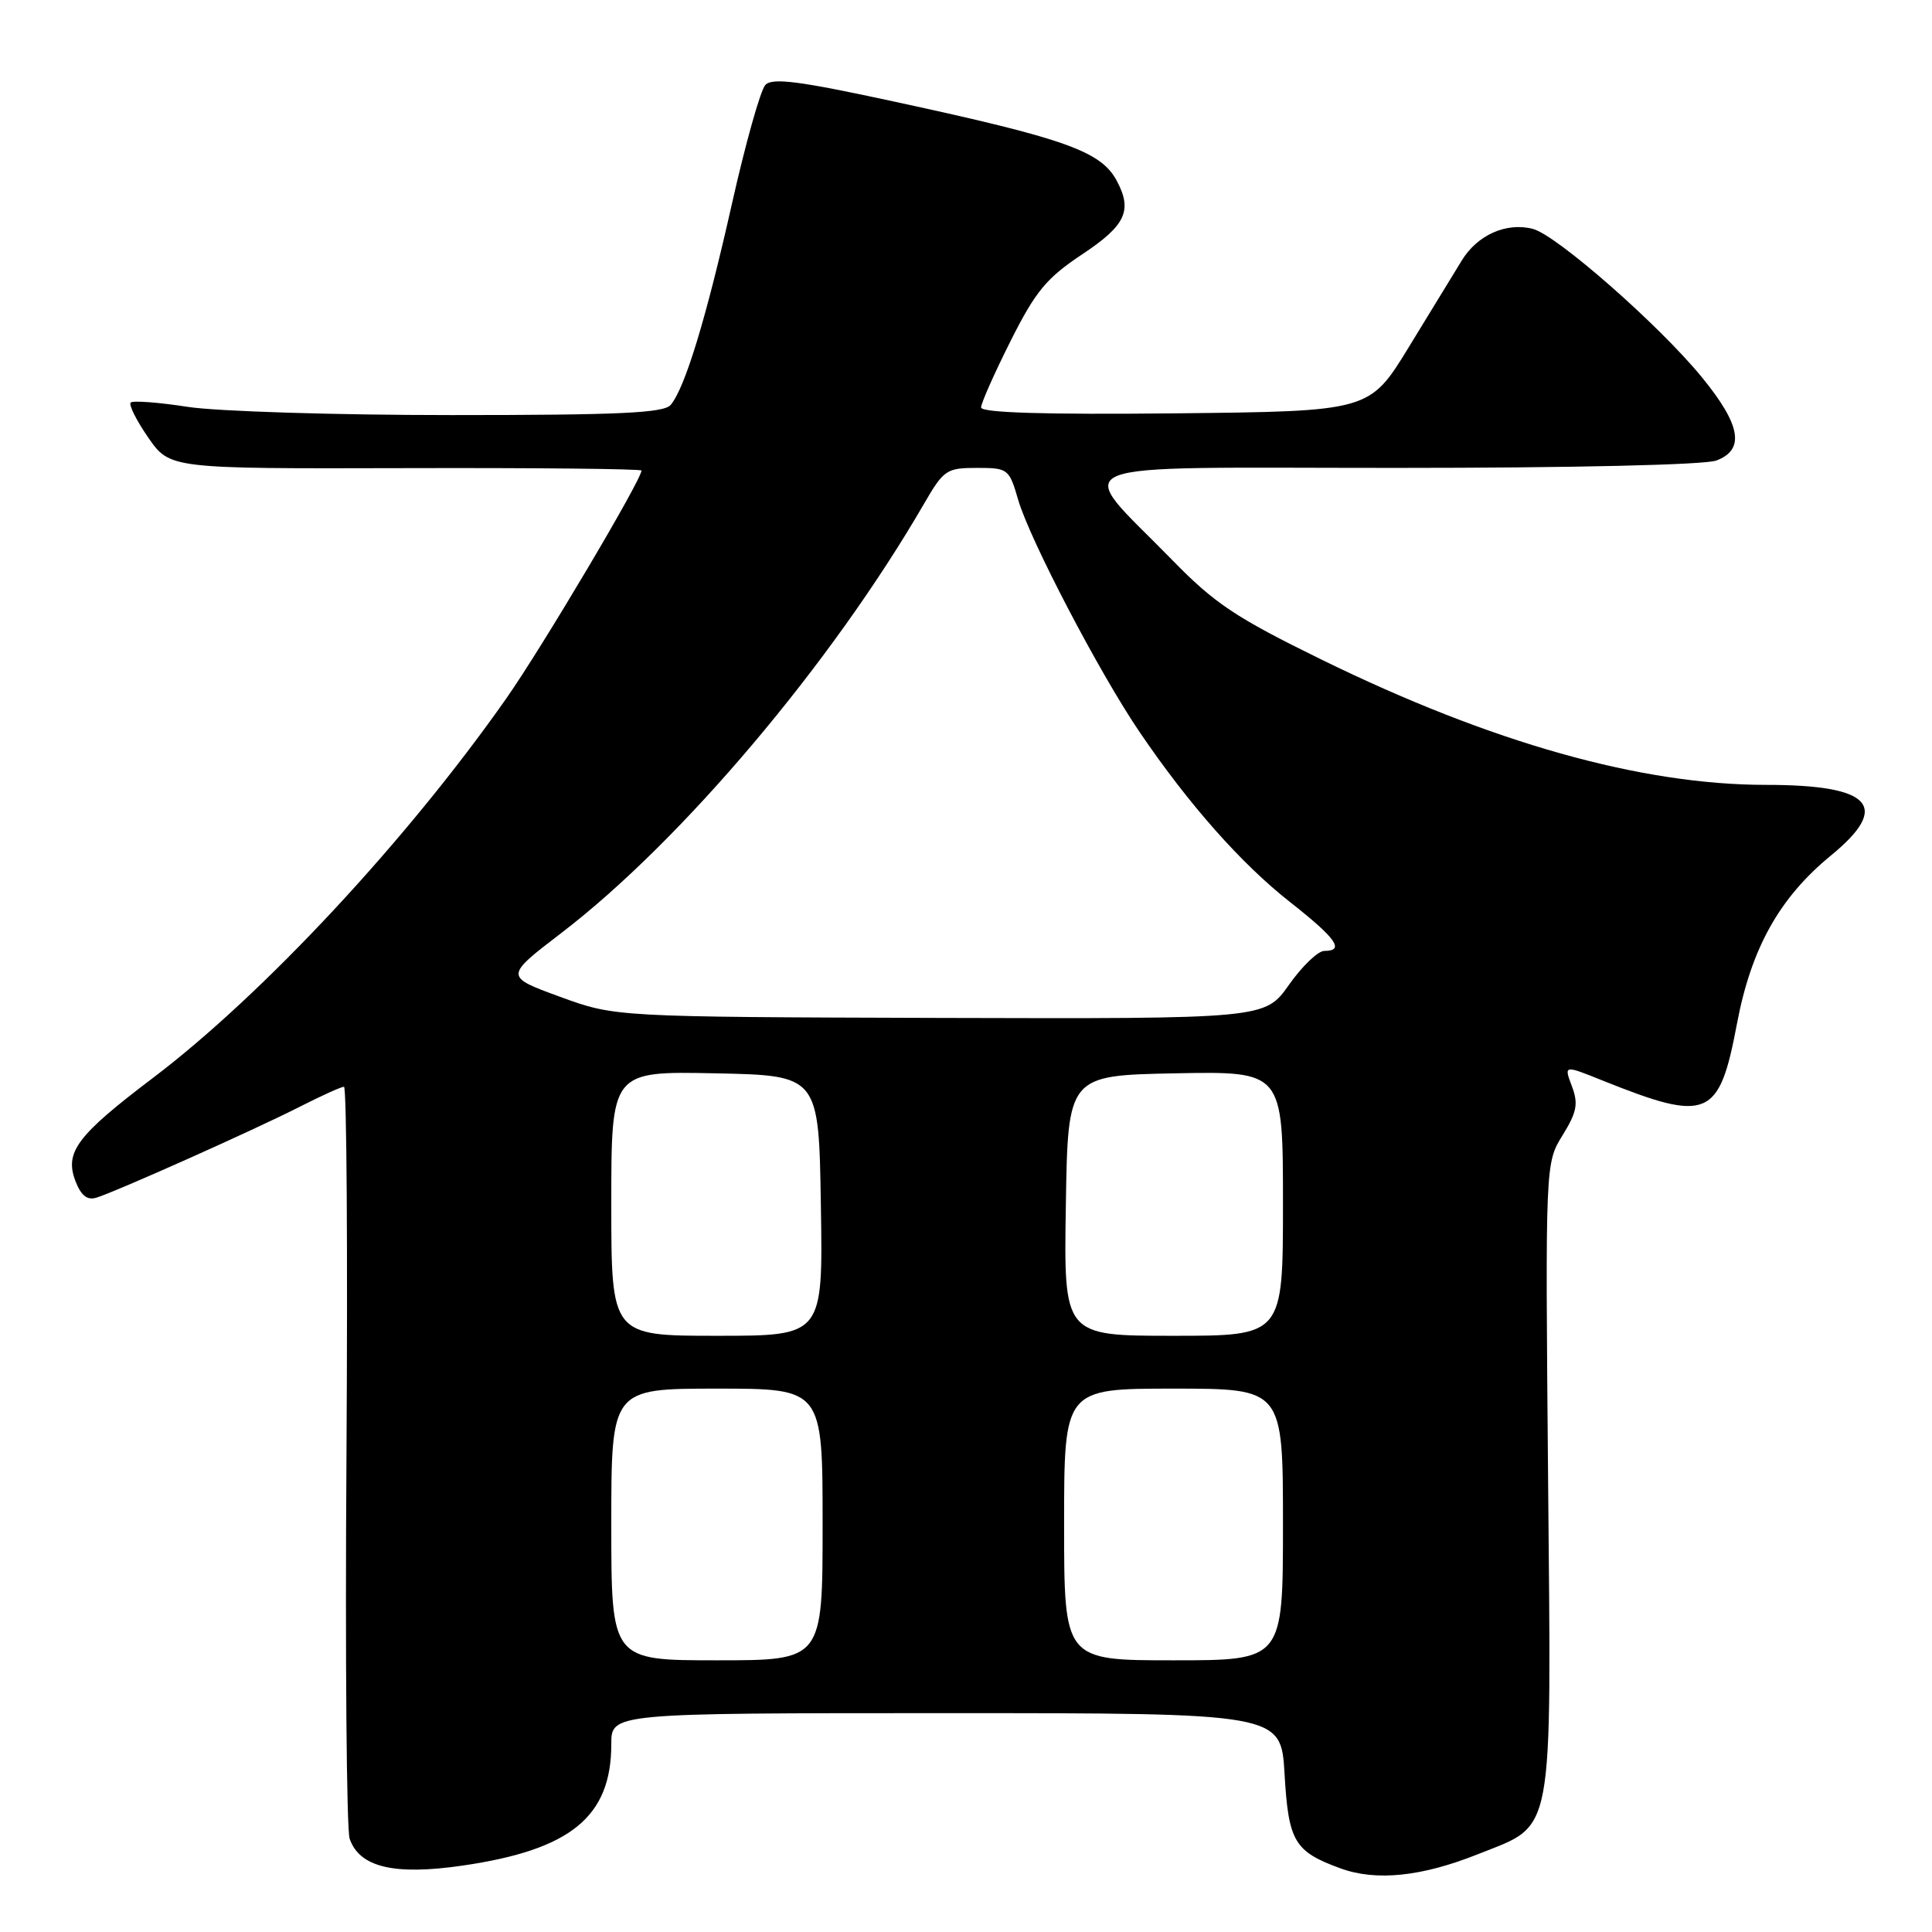 <?xml version="1.0" encoding="UTF-8" standalone="no"?>
<!DOCTYPE svg PUBLIC "-//W3C//DTD SVG 1.1//EN" "http://www.w3.org/Graphics/SVG/1.1/DTD/svg11.dtd" >
<svg xmlns="http://www.w3.org/2000/svg" xmlns:xlink="http://www.w3.org/1999/xlink" version="1.1" viewBox="0 0 256 256">
 <g >
 <path fill="currentColor"
d=" M 195.91 245.66 C 206.03 241.62 205.56 244.16 205.13 195.99 C 204.76 154.13 204.76 154.13 207.05 150.43 C 208.95 147.34 209.16 146.26 208.28 143.92 C 207.22 141.11 207.22 141.11 212.36 143.18 C 226.33 148.78 227.80 148.15 230.16 135.63 C 232.05 125.63 235.79 118.94 242.63 113.34 C 250.59 106.81 248.00 104.00 234.02 104.00 C 217.44 104.00 197.62 98.42 175.19 87.44 C 163.73 81.83 160.96 79.98 155.33 74.21 C 142.19 60.75 139.16 62.00 184.87 62.00 C 208.44 62.00 225.92 61.60 227.43 61.02 C 231.24 59.58 230.68 56.31 225.51 49.99 C 219.86 43.08 206.27 31.15 203.11 30.33 C 199.60 29.42 195.76 31.13 193.69 34.52 C 192.68 36.16 189.53 41.33 186.67 46.00 C 181.47 54.50 181.47 54.50 155.74 54.77 C 138.43 54.95 130.00 54.69 130.00 53.99 C 130.00 53.42 131.76 49.46 133.91 45.18 C 137.23 38.57 138.66 36.85 143.41 33.69 C 149.16 29.87 150.09 27.90 147.97 23.94 C 145.88 20.04 141.16 18.36 118.53 13.47 C 105.87 10.73 102.32 10.27 101.41 11.26 C 100.77 11.94 98.78 19.02 96.99 26.98 C 93.58 42.16 90.78 51.36 88.88 53.64 C 87.98 54.73 82.14 55.00 59.82 55.00 C 44.45 55.00 28.72 54.51 24.86 53.91 C 21.00 53.31 17.61 53.06 17.32 53.34 C 17.03 53.63 18.08 55.72 19.65 57.99 C 22.51 62.11 22.51 62.11 53.75 62.03 C 70.94 61.98 85.00 62.13 85.00 62.35 C 85.00 63.58 71.88 85.70 67.12 92.50 C 53.95 111.29 34.91 131.74 20.24 142.85 C 10.21 150.45 8.54 152.66 9.99 156.48 C 10.73 158.42 11.55 159.07 12.77 158.70 C 15.35 157.91 33.73 149.70 39.72 146.65 C 42.59 145.19 45.22 144.00 45.58 144.00 C 45.94 144.00 46.08 165.94 45.91 192.75 C 45.73 219.56 45.92 242.46 46.33 243.64 C 47.64 247.43 52.23 248.52 61.30 247.20 C 75.64 245.11 81.00 240.73 81.00 231.10 C 81.00 227.00 81.00 227.00 125.37 227.00 C 169.74 227.00 169.74 227.00 170.21 235.05 C 170.73 244.02 171.50 245.33 177.60 247.56 C 182.33 249.30 188.40 248.67 195.91 245.66 Z  M 81.00 202.00 C 81.00 184.00 81.00 184.00 95.00 184.00 C 109.00 184.00 109.00 184.00 109.00 202.00 C 109.00 220.00 109.00 220.00 95.00 220.00 C 81.00 220.00 81.00 220.00 81.00 202.00 Z  M 141.00 202.00 C 141.00 184.00 141.00 184.00 155.50 184.00 C 170.00 184.00 170.00 184.00 170.00 202.00 C 170.00 220.00 170.00 220.00 155.50 220.00 C 141.00 220.00 141.00 220.00 141.00 202.00 Z  M 81.00 159.47 C 81.00 141.94 81.00 141.94 94.75 142.22 C 108.50 142.50 108.50 142.50 108.77 159.75 C 109.05 177.00 109.05 177.00 95.02 177.00 C 81.00 177.00 81.00 177.00 81.00 159.47 Z  M 141.23 159.75 C 141.50 142.50 141.50 142.50 155.75 142.22 C 170.00 141.95 170.00 141.95 170.00 159.47 C 170.00 177.00 170.00 177.00 155.48 177.00 C 140.95 177.00 140.95 177.00 141.23 159.75 Z  M 74.18 132.07 C 66.85 129.39 66.85 129.39 74.44 123.58 C 90.32 111.41 110.18 87.90 122.44 66.75 C 125.04 62.26 125.42 62.00 129.44 62.00 C 133.57 62.00 133.72 62.11 134.92 66.25 C 136.48 71.56 145.68 89.17 151.01 97.01 C 157.51 106.58 164.48 114.46 170.95 119.54 C 177.08 124.36 178.23 126.00 175.48 126.00 C 174.64 126.00 172.53 128.03 170.79 130.50 C 167.61 135.00 167.61 135.00 124.56 134.88 C 81.50 134.75 81.50 134.75 74.18 132.07 Z "/>
</g>
</svg>